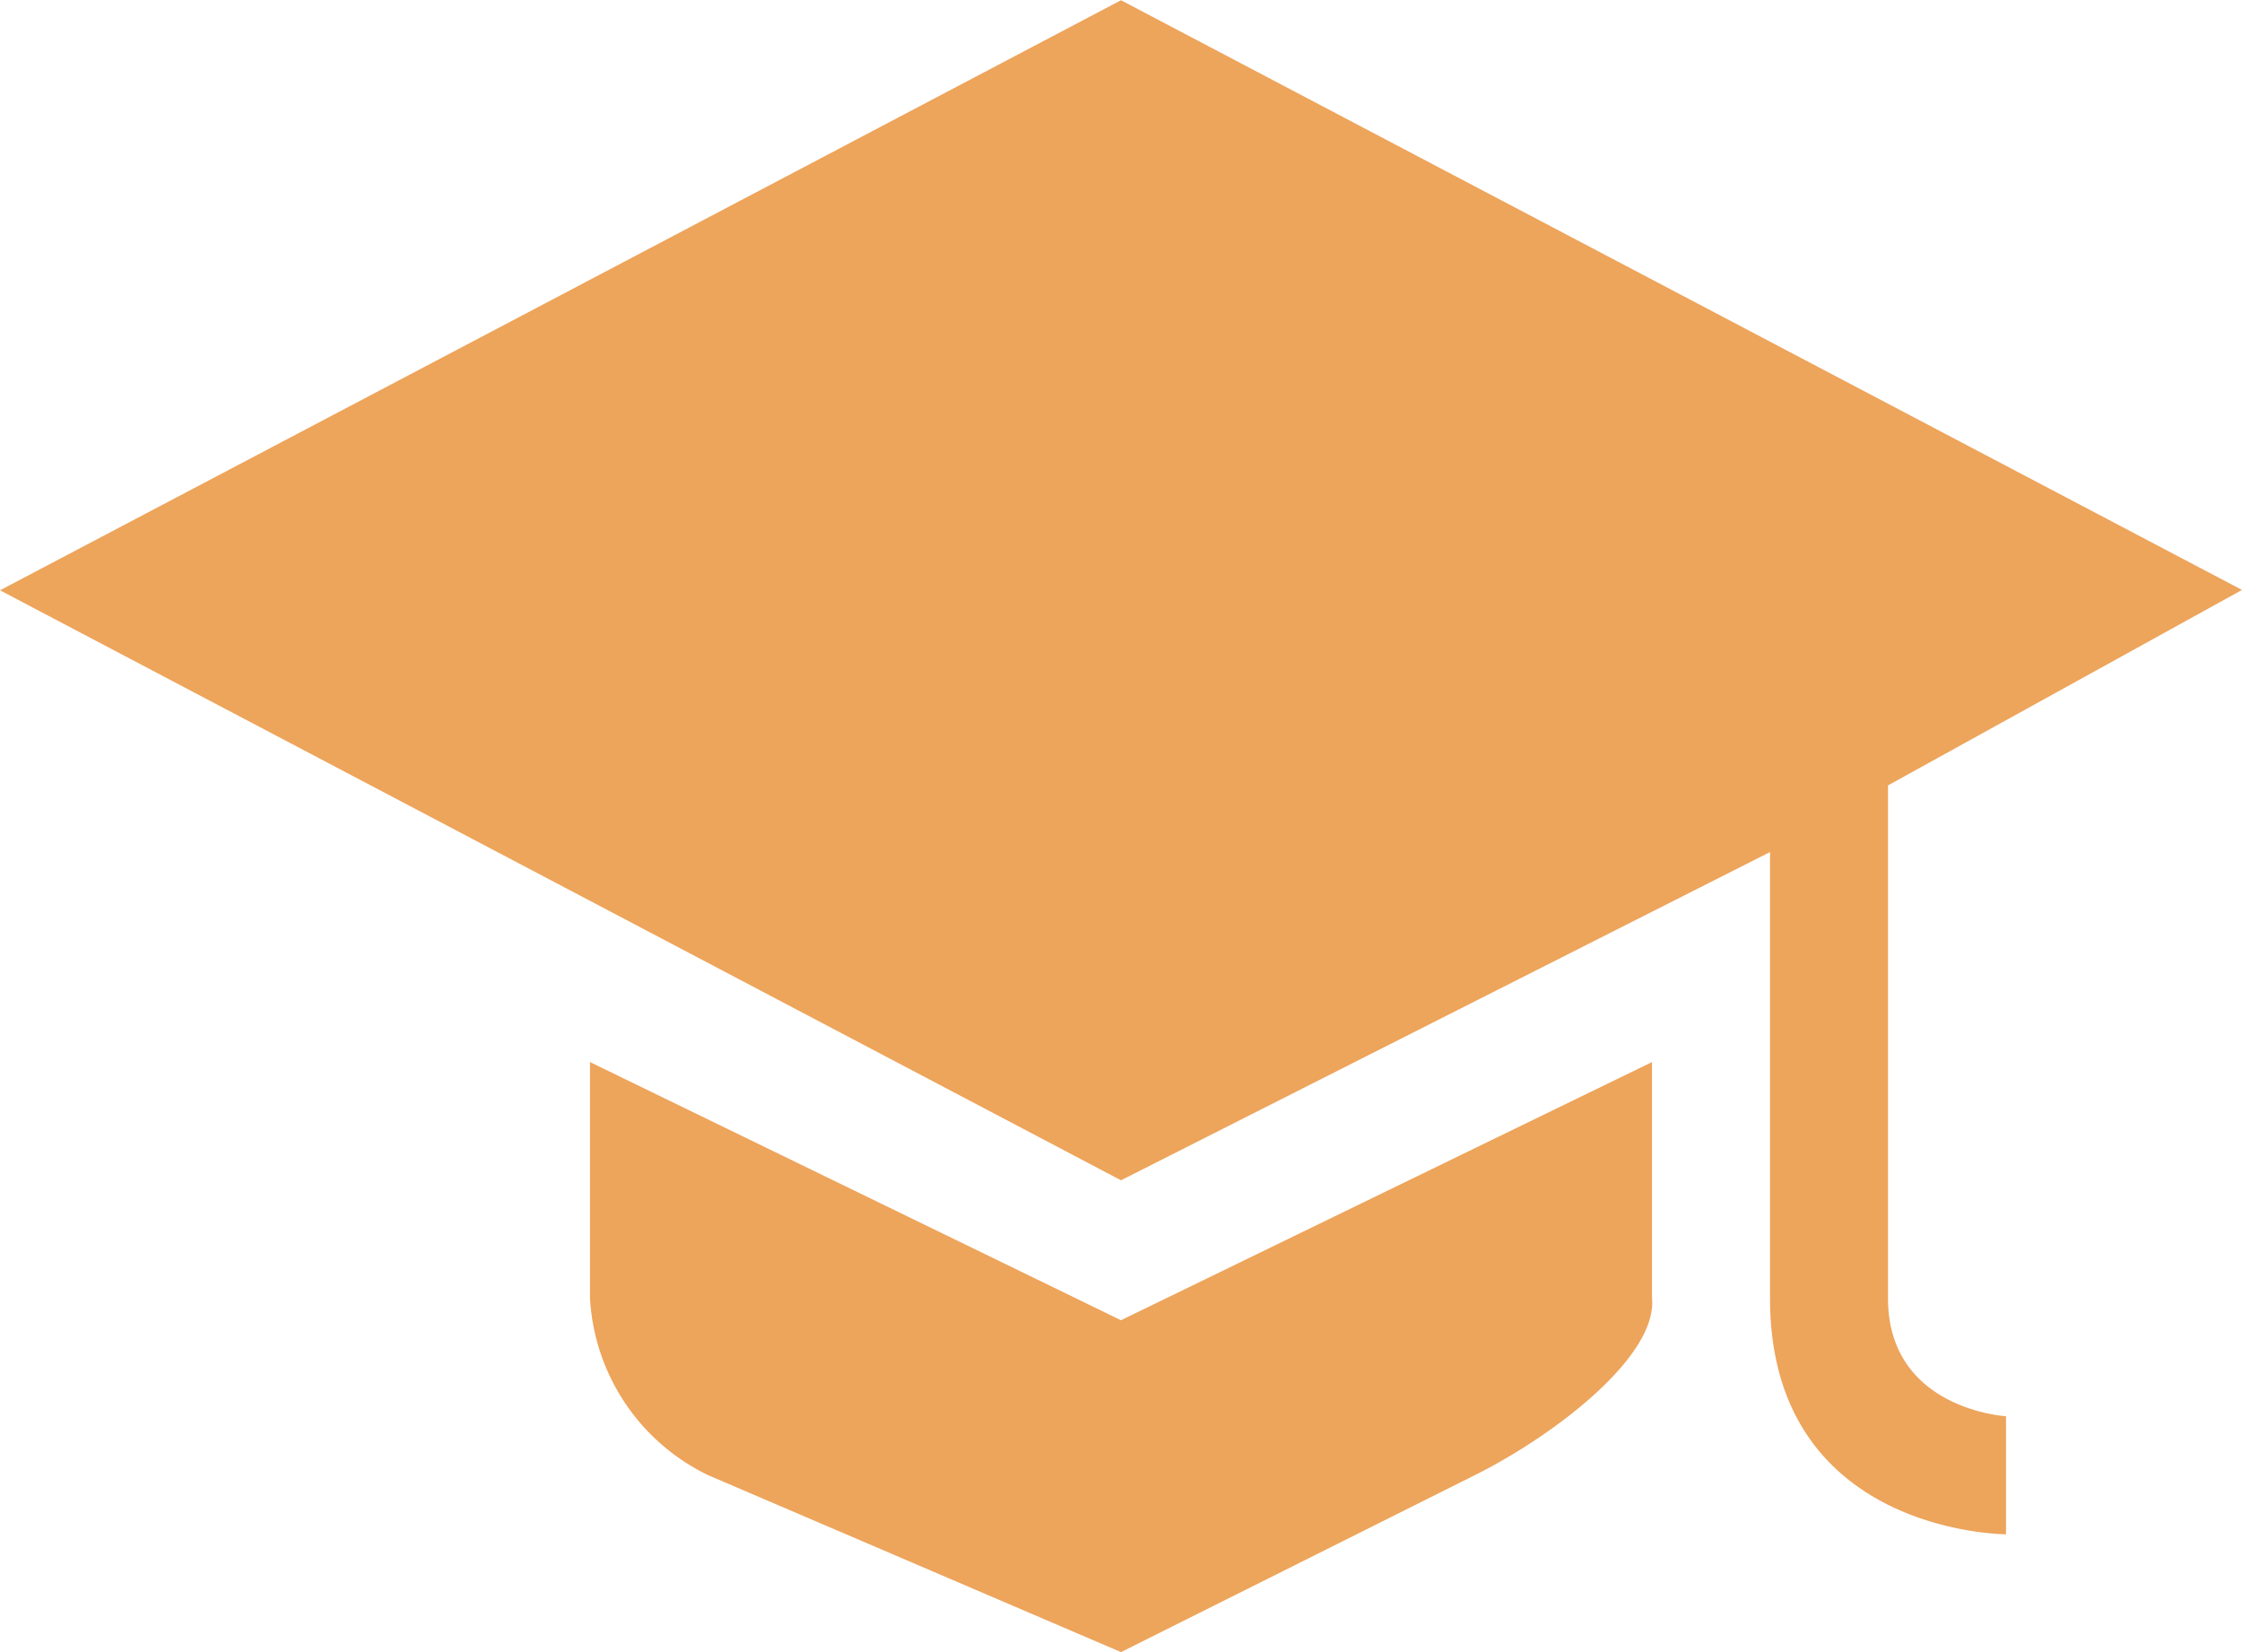 <svg xmlns="http://www.w3.org/2000/svg" width="48.5" height="35.737" viewBox="0 0 48.5 35.737">
  <path id="college" d="M34.667,973.2l-24.25,12.764,24.25,12.762,14.04-7.1v9.652c0,5.105,5.105,5.105,5.105,5.105v-2.553s-2.553-.146-2.553-2.553V990.184l7.658-4.228ZM23.18,996.169v5.105a4.529,4.529,0,0,0,2.553,3.829l8.934,3.829,7.658-3.829c1.723-.862,3.949-2.567,3.829-3.829v-5.105l-11.487,5.584Z" transform="translate(-10.417 -973.195)" fill="#eda45b"/>
</svg>
